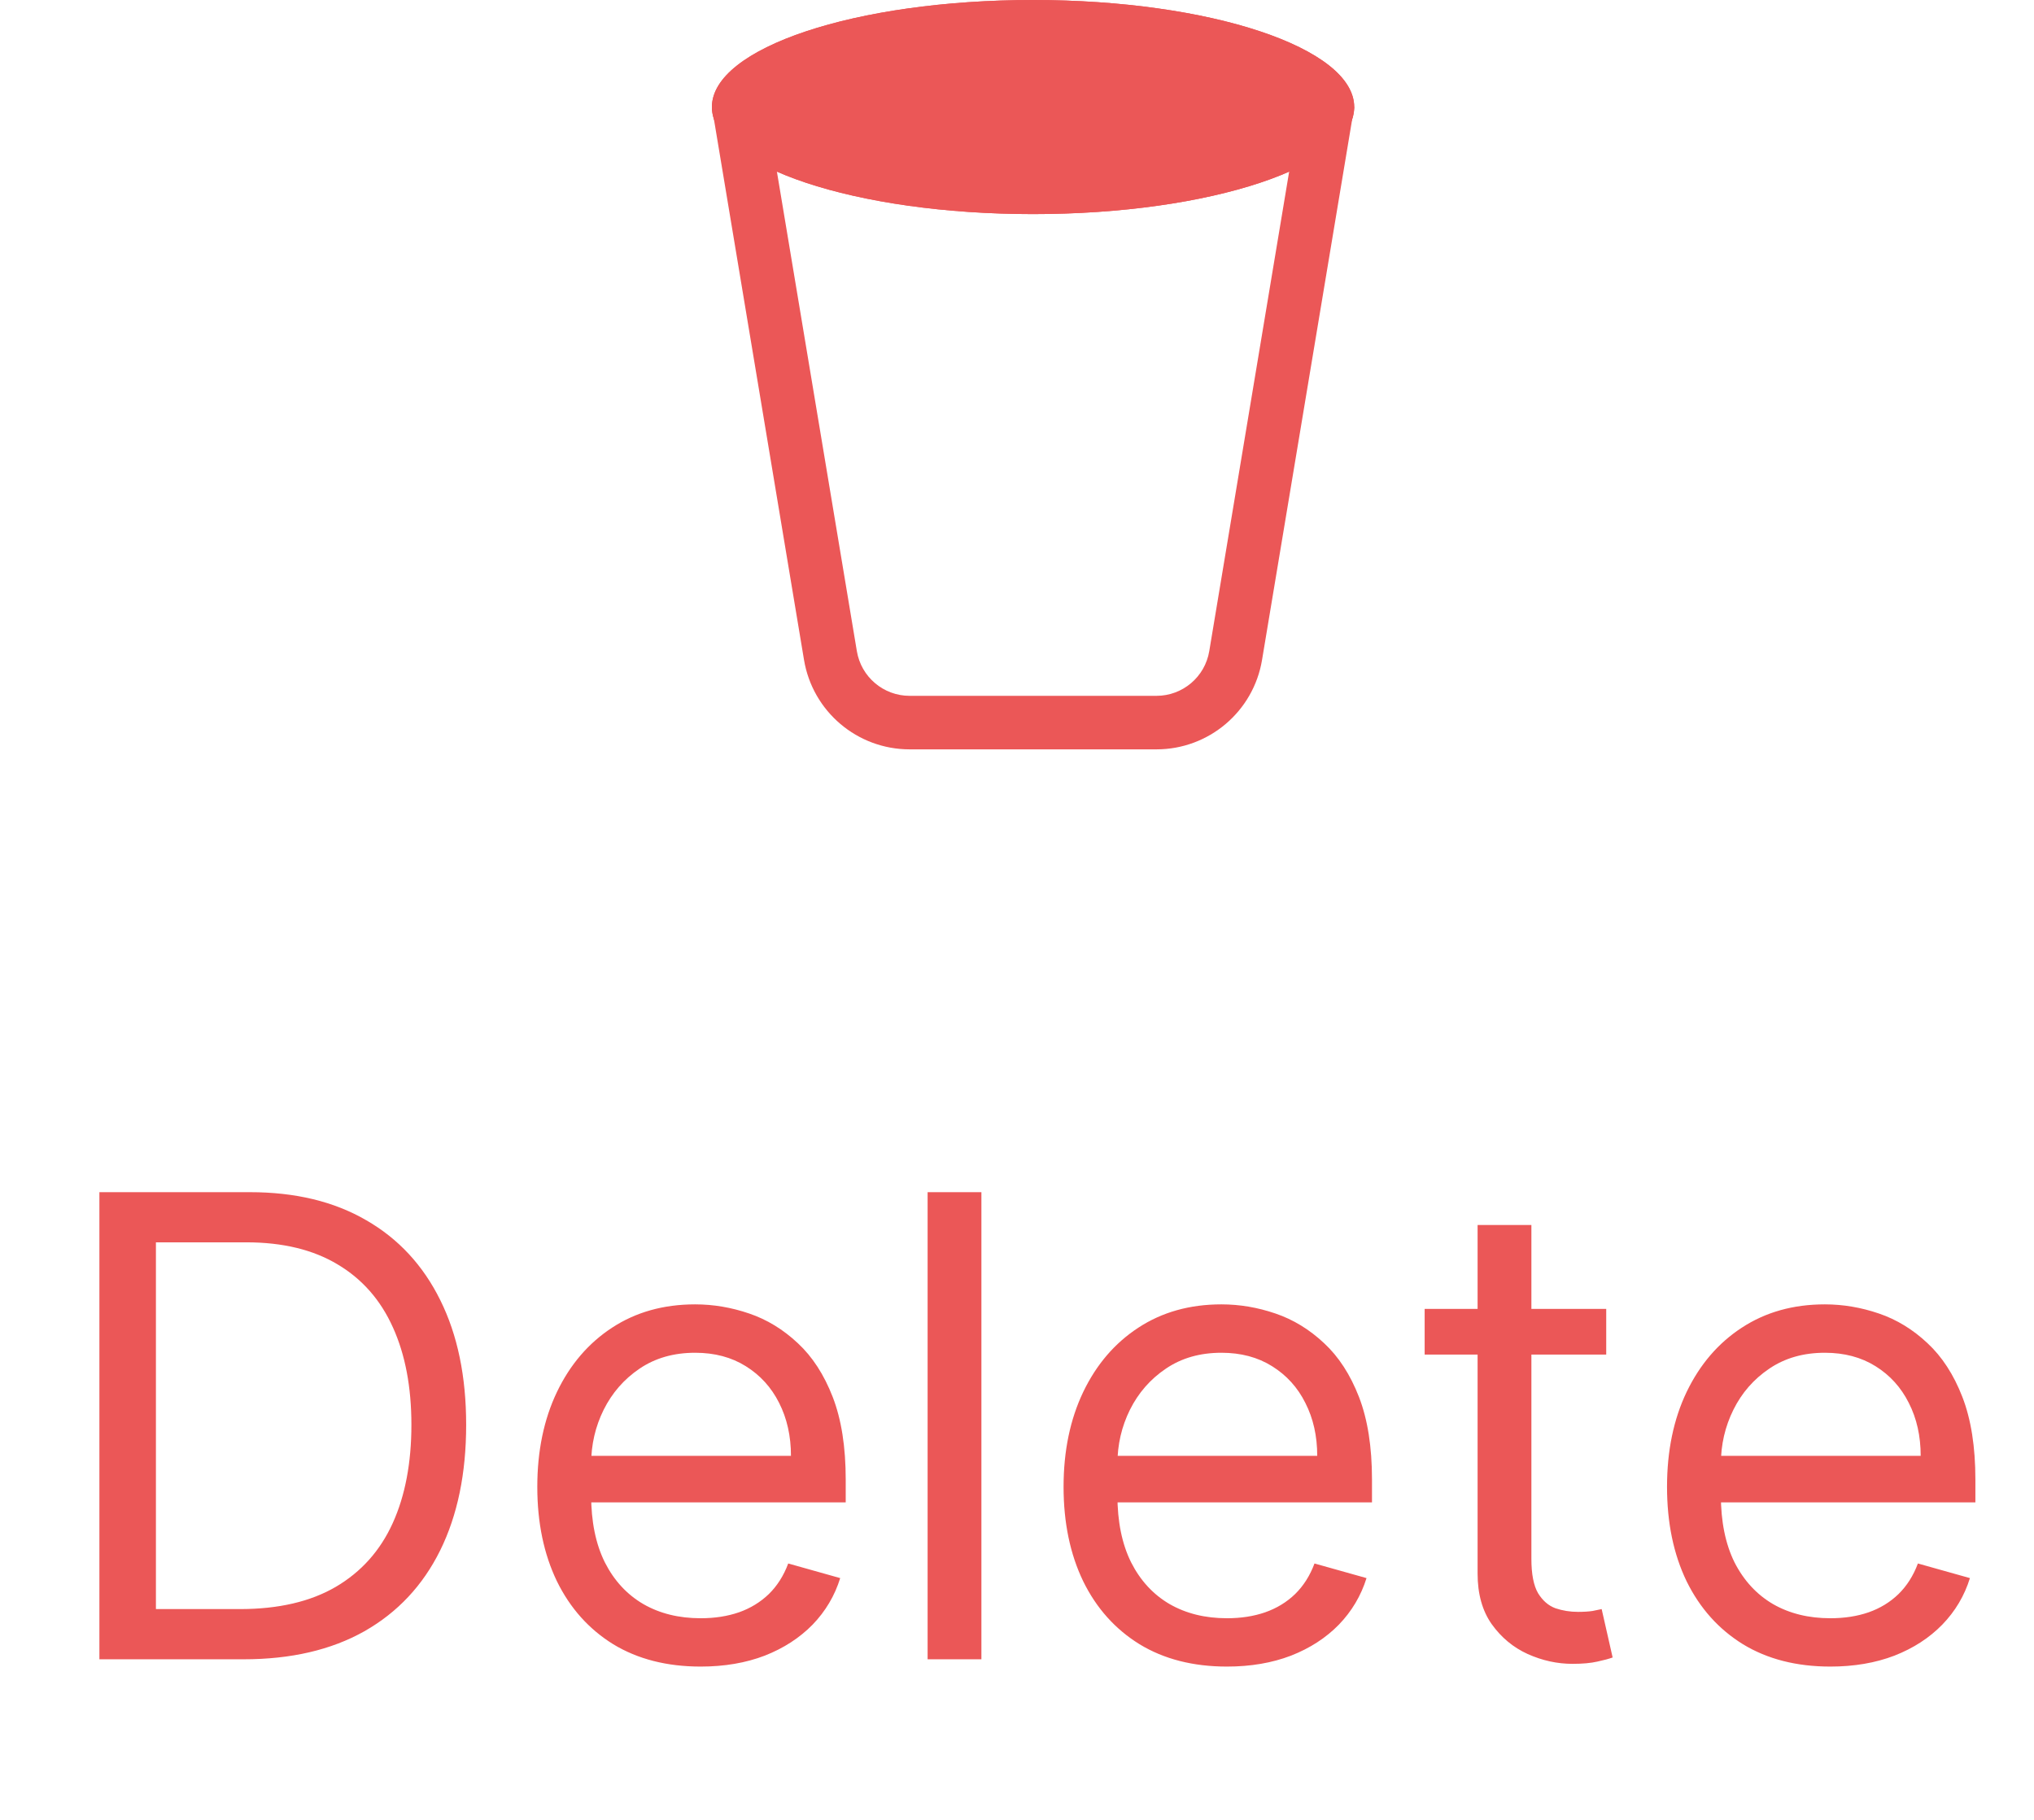 <svg width="38" height="34" viewBox="0 0 38 34" fill="none" xmlns="http://www.w3.org/2000/svg">
<path fill-rule="evenodd" clip-rule="evenodd" d="M14.48 3L16.008 12.164C16.088 12.647 16.505 13 16.994 13H21.606C22.094 13 22.512 12.647 22.592 12.164L24.119 3H14.48ZM15.021 12.329C15.182 13.293 16.016 14 16.994 14H21.606C22.583 14 23.418 13.293 23.578 12.329L25.3 2H13.3L15.021 12.329Z" fill="#EB5757"/>
<path d="M25.3 2C25.3 3.105 22.613 4 19.3 4C15.986 4 13.3 3.105 13.3 2C13.3 0.895 15.986 0 19.3 0C22.613 0 25.3 0.895 25.3 2Z" fill="#EB5757"/>
<path fill-rule="evenodd" clip-rule="evenodd" d="M24.201 2C24.02 1.861 23.703 1.693 23.226 1.534C22.267 1.215 20.879 1 19.3 1C17.721 1 16.332 1.215 15.373 1.534C14.897 1.693 14.579 1.861 14.399 2C14.579 2.139 14.897 2.307 15.373 2.466C16.332 2.785 17.721 3 19.3 3C20.879 3 22.267 2.785 23.226 2.466C23.703 2.307 24.02 2.139 24.201 2ZM19.3 4C22.613 4 25.3 3.105 25.3 2C25.3 0.895 22.613 0 19.3 0C15.986 0 13.3 0.895 13.3 2C13.3 3.105 15.986 4 19.3 4Z" fill="#EB5757"/>
<path d="M4.55 31H1.857V22.273H4.669C5.516 22.273 6.24 22.447 6.842 22.797C7.445 23.143 7.906 23.642 8.227 24.293C8.548 24.94 8.709 25.716 8.709 26.619C8.709 27.528 8.547 28.311 8.223 28.967C7.899 29.621 7.428 30.124 6.808 30.476C6.189 30.825 5.436 31 4.55 31ZM2.913 30.062H4.482C5.203 30.062 5.801 29.923 6.276 29.645C6.75 29.366 7.104 28.97 7.337 28.456C7.57 27.942 7.686 27.329 7.686 26.619C7.686 25.915 7.571 25.308 7.341 24.8C7.111 24.288 6.767 23.896 6.31 23.624C5.852 23.348 5.283 23.21 4.601 23.21H2.913V30.062ZM13.09 31.136C12.459 31.136 11.915 30.997 11.457 30.719C11.003 30.438 10.652 30.046 10.405 29.543C10.161 29.037 10.038 28.449 10.038 27.778C10.038 27.108 10.161 26.517 10.405 26.006C10.652 25.491 10.996 25.091 11.436 24.804C11.879 24.514 12.396 24.369 12.987 24.369C13.328 24.369 13.665 24.426 13.997 24.54C14.33 24.653 14.632 24.838 14.905 25.094C15.178 25.347 15.395 25.682 15.557 26.099C15.719 26.517 15.8 27.031 15.8 27.642V28.068H10.754V27.199H14.777C14.777 26.829 14.703 26.5 14.556 26.21C14.411 25.921 14.203 25.692 13.933 25.524C13.666 25.357 13.351 25.273 12.987 25.273C12.587 25.273 12.24 25.372 11.947 25.571C11.658 25.767 11.435 26.023 11.278 26.338C11.122 26.653 11.044 26.991 11.044 27.352V27.932C11.044 28.426 11.129 28.845 11.3 29.189C11.473 29.53 11.713 29.79 12.02 29.969C12.327 30.145 12.683 30.233 13.09 30.233C13.354 30.233 13.592 30.196 13.806 30.122C14.021 30.046 14.207 29.932 14.364 29.781C14.52 29.628 14.641 29.438 14.726 29.21L15.697 29.483C15.595 29.812 15.423 30.102 15.182 30.352C14.94 30.599 14.642 30.793 14.287 30.932C13.932 31.068 13.533 31.136 13.09 31.136ZM18.335 22.273V31H17.33V22.273H18.335ZM22.922 31.136C22.291 31.136 21.747 30.997 21.29 30.719C20.835 30.438 20.484 30.046 20.237 29.543C19.993 29.037 19.87 28.449 19.87 27.778C19.87 27.108 19.993 26.517 20.237 26.006C20.484 25.491 20.828 25.091 21.268 24.804C21.711 24.514 22.228 24.369 22.819 24.369C23.16 24.369 23.497 24.426 23.829 24.54C24.162 24.653 24.464 24.838 24.737 25.094C25.01 25.347 25.227 25.682 25.389 26.099C25.551 26.517 25.632 27.031 25.632 27.642V28.068H20.586V27.199H24.609C24.609 26.829 24.535 26.5 24.387 26.21C24.243 25.921 24.035 25.692 23.765 25.524C23.498 25.357 23.183 25.273 22.819 25.273C22.419 25.273 22.072 25.372 21.78 25.571C21.49 25.767 21.267 26.023 21.11 26.338C20.954 26.653 20.876 26.991 20.876 27.352V27.932C20.876 28.426 20.961 28.845 21.132 29.189C21.305 29.53 21.545 29.79 21.852 29.969C22.159 30.145 22.515 30.233 22.922 30.233C23.186 30.233 23.424 30.196 23.637 30.122C23.853 30.046 24.04 29.932 24.196 29.781C24.352 29.628 24.473 29.438 24.558 29.21L25.53 29.483C25.427 29.812 25.255 30.102 25.014 30.352C24.773 30.599 24.474 30.793 24.119 30.932C23.764 31.068 23.365 31.136 22.922 31.136ZM30.008 24.454V25.307H26.616V24.454H30.008ZM27.605 22.886H28.61V29.125C28.61 29.409 28.652 29.622 28.734 29.764C28.819 29.903 28.927 29.997 29.058 30.046C29.192 30.091 29.332 30.114 29.48 30.114C29.591 30.114 29.682 30.108 29.753 30.097C29.824 30.082 29.88 30.071 29.923 30.062L30.128 30.966C30.059 30.991 29.964 31.017 29.842 31.043C29.72 31.071 29.565 31.085 29.378 31.085C29.093 31.085 28.815 31.024 28.542 30.902C28.273 30.78 28.048 30.594 27.869 30.344C27.693 30.094 27.605 29.778 27.605 29.398V22.886ZM34.195 31.136C33.564 31.136 33.02 30.997 32.563 30.719C32.108 30.438 31.758 30.046 31.51 29.543C31.266 29.037 31.144 28.449 31.144 27.778C31.144 27.108 31.266 26.517 31.51 26.006C31.758 25.491 32.101 25.091 32.542 24.804C32.985 24.514 33.502 24.369 34.093 24.369C34.434 24.369 34.77 24.426 35.103 24.54C35.435 24.653 35.738 24.838 36.01 25.094C36.283 25.347 36.5 25.682 36.662 26.099C36.824 26.517 36.905 27.031 36.905 27.642V28.068H31.86V27.199H35.883C35.883 26.829 35.809 26.5 35.661 26.21C35.516 25.921 35.309 25.692 35.039 25.524C34.772 25.357 34.456 25.273 34.093 25.273C33.692 25.273 33.346 25.372 33.053 25.571C32.763 25.767 32.54 26.023 32.384 26.338C32.228 26.653 32.15 26.991 32.15 27.352V27.932C32.15 28.426 32.235 28.845 32.405 29.189C32.579 29.53 32.819 29.79 33.125 29.969C33.432 30.145 33.789 30.233 34.195 30.233C34.459 30.233 34.698 30.196 34.911 30.122C35.127 30.046 35.313 29.932 35.469 29.781C35.625 29.628 35.746 29.438 35.831 29.21L36.803 29.483C36.701 29.812 36.529 30.102 36.287 30.352C36.046 30.599 35.748 30.793 35.392 30.932C35.037 31.068 34.638 31.136 34.195 31.136Z" fill="#EB5757"/>
</svg>
